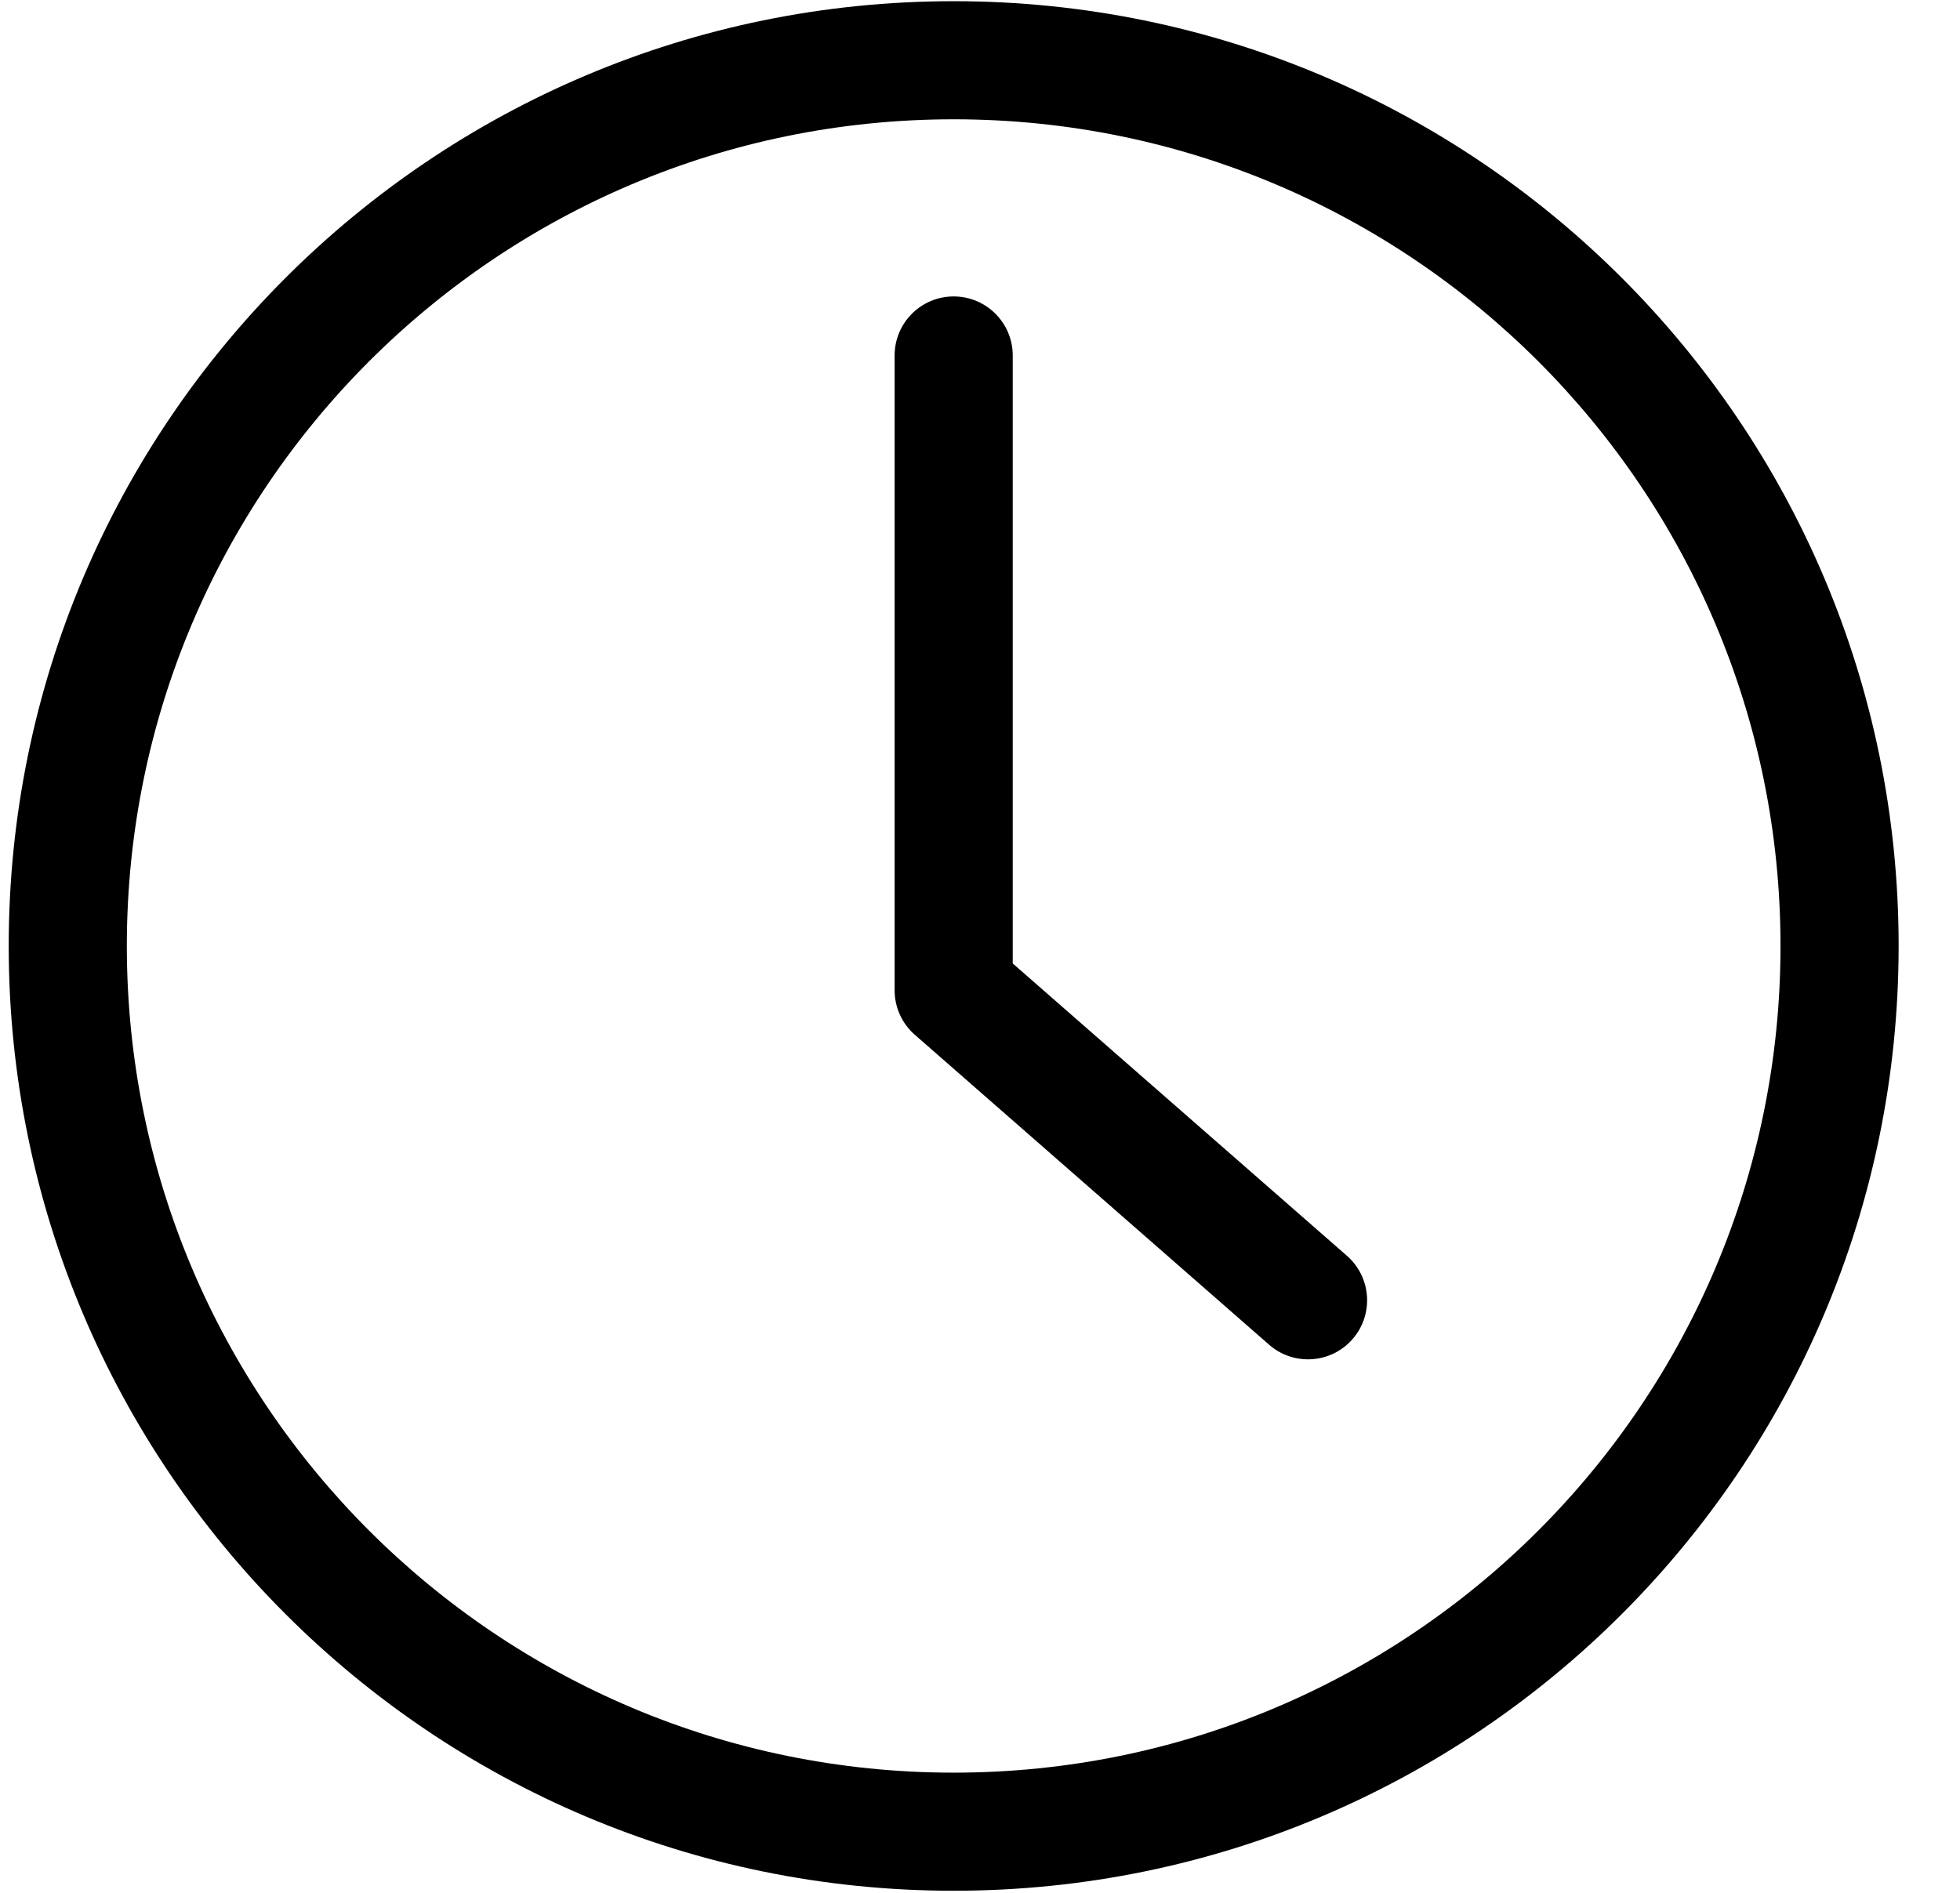<?xml version="1.0" standalone="no"?><!DOCTYPE svg PUBLIC "-//W3C//DTD SVG 1.1//EN" "http://www.w3.org/Graphics/SVG/1.1/DTD/svg11.dtd"><svg t="1619444176310" class="icon" viewBox="0 0 1060 1024" version="1.1" xmlns="http://www.w3.org/2000/svg" p-id="1830" xmlns:xlink="http://www.w3.org/1999/xlink" width="49.688" height="48"><defs><style type="text/css"></style></defs><path d="M515.763 958.871c246.967 0 447.17-200.204 447.17-447.17 0-246.967-200.204-447.17-447.17-447.17-246.967 0-447.17 200.204-447.17 447.17 0 246.967 200.204 447.17 447.17 447.17z m0 63.881c-282.251 0-511.052-228.8-511.052-511.052 0-282.251 228.8-511.052 511.052-511.052 282.239 0 511.052 228.8 511.052 511.052 0 282.251-228.8 511.052-511.052 511.052z m0 0" p-id="1831"></path><path d="M547.703 192.293c0-17.642-14.298-31.941-31.941-31.941s-31.941 14.298-31.941 31.941v343.363c0 9.195 3.955 17.954 10.855 24.018l191.644 167.689c13.263 11.641 33.463 10.318 45.104-2.932 11.641-13.263 10.318-33.463-2.932-45.104L547.703 521.158V192.293z m0 0" p-id="1832"></path></svg>